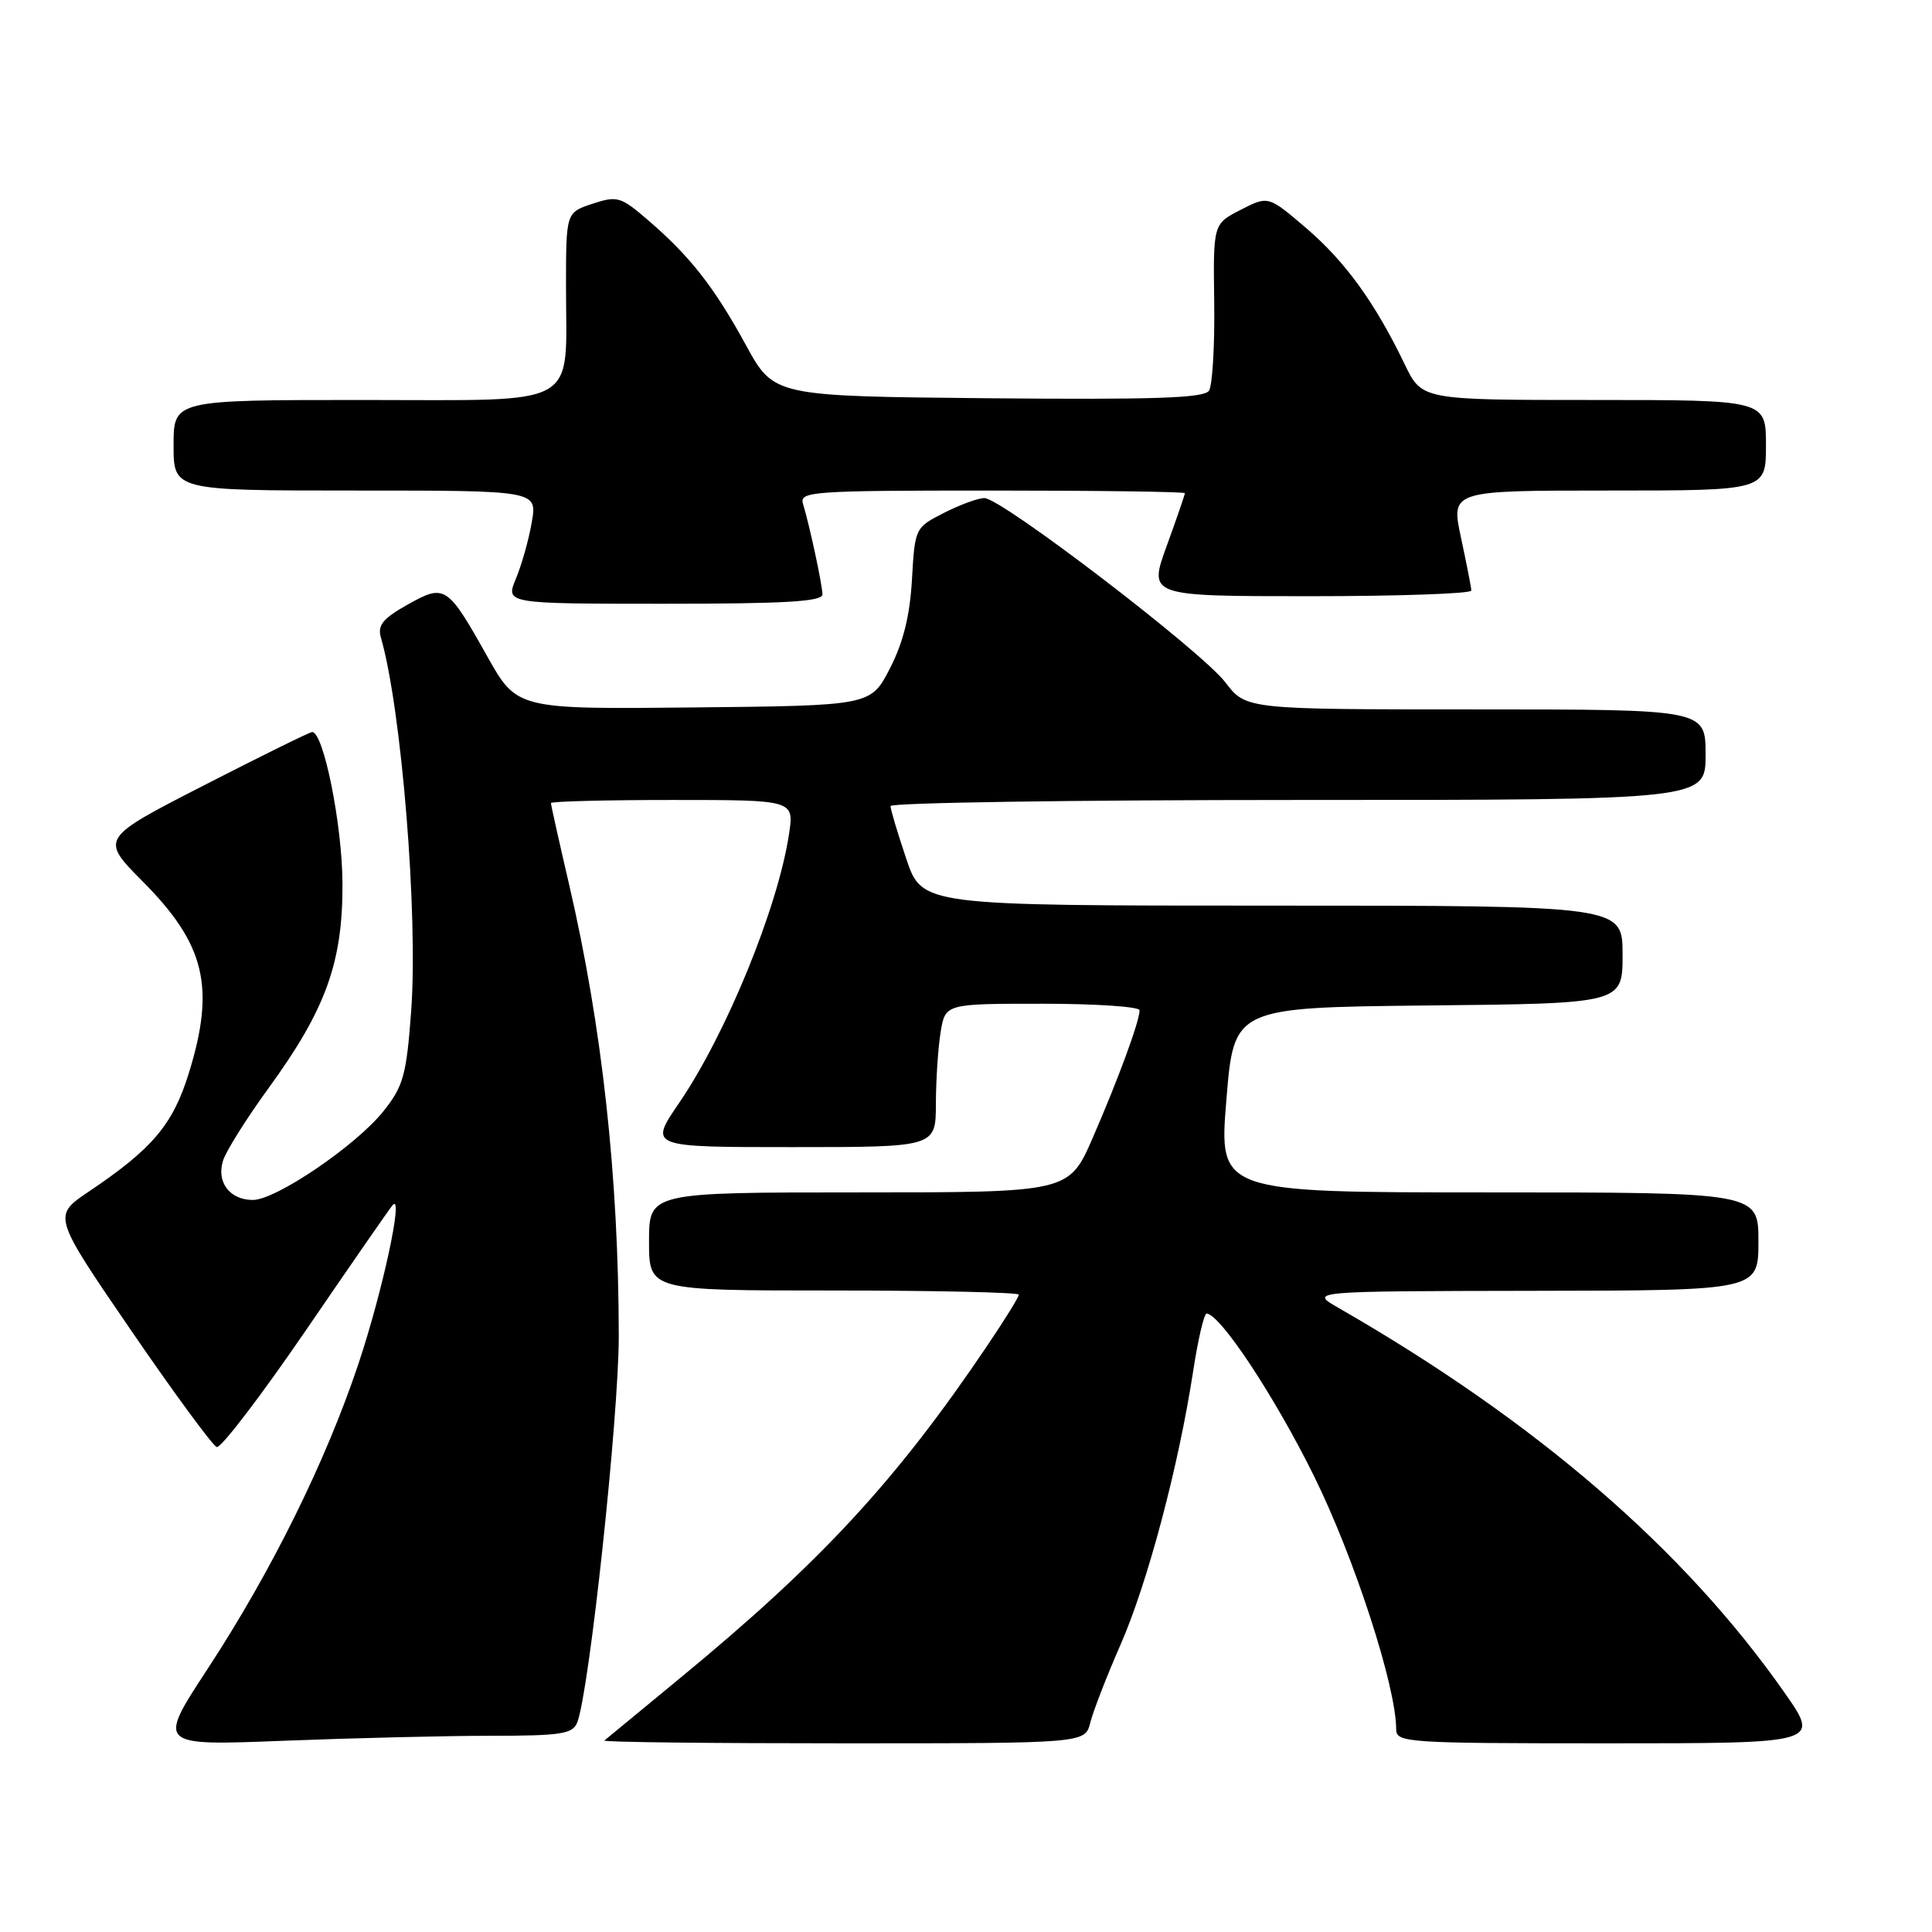 <?xml version="1.0" encoding="UTF-8" standalone="no"?>
<!DOCTYPE svg PUBLIC "-//W3C//DTD SVG 1.1//EN" "http://www.w3.org/Graphics/SVG/1.1/DTD/svg11.dtd" >
<svg xmlns="http://www.w3.org/2000/svg" xmlns:xlink="http://www.w3.org/1999/xlink" version="1.1" viewBox="0 0 256 256">
 <g >
 <path fill="currentColor"
d=" M 65.05 230.00 C 74.34 230.00 75.88 229.76 76.48 228.25 C 78.07 224.28 82.00 187.67 81.99 177.00 C 81.97 155.92 79.77 135.94 75.40 117.16 C 74.08 111.48 73.00 106.64 73.00 106.41 C 73.00 106.19 80.25 106.00 89.11 106.00 C 105.23 106.00 105.23 106.00 104.55 110.51 C 103.09 120.22 96.25 136.96 89.99 146.14 C 85.98 152.00 85.98 152.00 104.99 152.00 C 124.00 152.00 124.00 152.00 124.01 146.25 C 124.02 143.09 124.30 138.81 124.64 136.75 C 125.26 133.00 125.26 133.00 138.13 133.00 C 145.21 133.00 151.00 133.39 151.00 133.87 C 151.00 135.31 148.16 143.03 144.80 150.75 C 141.64 158.00 141.64 158.00 113.82 158.00 C 86.00 158.00 86.00 158.00 86.00 164.50 C 86.00 171.00 86.00 171.00 110.50 171.00 C 123.97 171.00 135.00 171.25 135.00 171.55 C 135.00 171.86 133.12 174.90 130.82 178.30 C 118.74 196.22 108.78 206.99 90.00 222.45 C 84.78 226.75 80.31 230.43 80.08 230.63 C 79.85 230.84 94.09 231.00 111.72 231.00 C 143.78 231.00 143.78 231.00 144.47 228.25 C 144.85 226.74 146.65 222.09 148.48 217.92 C 152.05 209.79 156.16 194.31 158.09 181.75 C 158.74 177.49 159.55 174.02 159.89 174.05 C 161.73 174.19 168.88 185.01 174.07 195.50 C 179.45 206.38 185.00 223.46 185.00 229.13 C 185.00 230.91 186.31 231.00 213.08 231.00 C 241.15 231.00 241.15 231.00 236.49 224.33 C 223.18 205.29 203.56 188.36 177.34 173.29 C 173.50 171.09 173.50 171.09 203.25 171.04 C 233.00 171.00 233.00 171.00 233.00 164.50 C 233.00 158.00 233.00 158.00 197.25 158.00 C 161.50 158.00 161.50 158.00 162.50 145.75 C 163.50 133.50 163.50 133.50 189.25 133.23 C 215.00 132.97 215.00 132.97 215.00 126.48 C 215.00 120.00 215.00 120.00 168.59 120.00 C 122.18 120.00 122.18 120.00 120.09 113.81 C 118.94 110.40 118.00 107.25 118.00 106.81 C 118.00 106.36 142.30 106.00 172.00 106.00 C 226.00 106.00 226.00 106.00 226.00 100.00 C 226.00 94.00 226.00 94.00 195.55 94.00 C 165.10 94.00 165.10 94.00 162.36 90.41 C 159.20 86.27 132.70 66.00 130.44 66.00 C 129.60 66.00 127.19 66.88 125.08 67.96 C 121.25 69.91 121.23 69.97 120.84 76.78 C 120.57 81.58 119.69 85.12 117.92 88.57 C 115.38 93.50 115.38 93.50 91.94 93.74 C 68.50 93.98 68.50 93.98 64.55 86.95 C 59.27 77.54 58.95 77.34 53.98 80.13 C 50.73 81.96 50.00 82.86 50.47 84.47 C 53.21 93.97 55.42 121.30 54.48 134.00 C 53.86 142.43 53.45 143.91 50.85 147.19 C 47.25 151.74 36.58 159.00 33.51 159.00 C 30.45 159.00 28.66 156.65 29.55 153.80 C 29.94 152.53 32.66 148.21 35.58 144.19 C 43.18 133.75 45.44 127.50 45.38 117.00 C 45.34 109.28 42.88 97.00 41.36 97.00 C 41.05 97.00 34.59 100.18 27.03 104.06 C 13.27 111.11 13.27 111.11 18.92 116.81 C 27.18 125.12 28.55 130.79 25.03 142.17 C 22.91 149.02 20.22 152.21 11.74 157.91 C 6.98 161.11 6.98 161.11 17.35 176.26 C 23.06 184.59 28.18 191.56 28.72 191.74 C 29.27 191.92 34.58 184.97 40.52 176.29 C 46.46 167.60 51.63 160.14 52.02 159.69 C 53.54 157.93 50.71 171.09 47.49 180.73 C 43.15 193.70 35.97 208.22 27.48 221.18 C 20.84 231.32 20.84 231.32 37.58 230.66 C 46.79 230.30 59.15 230.00 65.05 230.00 Z  M 108.98 78.75 C 108.95 77.43 107.29 69.69 106.40 66.75 C 105.90 65.12 107.55 65.00 131.43 65.00 C 145.49 65.00 157.00 65.16 157.00 65.35 C 157.00 65.55 155.92 68.70 154.59 72.35 C 152.18 79.00 152.18 79.00 173.59 79.00 C 185.37 79.00 194.98 78.66 194.96 78.25 C 194.95 77.84 194.33 74.69 193.59 71.25 C 192.25 65.00 192.25 65.00 213.12 65.00 C 234.00 65.00 234.00 65.00 234.00 59.00 C 234.00 53.00 234.00 53.00 211.20 53.00 C 188.40 53.00 188.40 53.00 186.12 48.25 C 182.20 40.11 178.26 34.66 173.06 30.21 C 168.05 25.93 168.05 25.93 164.40 27.80 C 160.75 29.67 160.75 29.67 160.89 40.09 C 160.97 45.81 160.65 51.07 160.20 51.77 C 159.55 52.75 153.00 52.97 130.95 52.77 C 102.54 52.50 102.54 52.50 98.84 45.73 C 94.65 38.06 91.45 33.97 85.87 29.17 C 82.24 26.05 81.79 25.92 78.50 27.00 C 75.00 28.16 75.00 28.16 75.00 38.01 C 75.00 54.28 77.31 53.00 48.02 53.00 C 23.00 53.00 23.00 53.00 23.00 59.00 C 23.00 65.00 23.00 65.00 47.09 65.00 C 71.18 65.00 71.18 65.00 70.47 69.15 C 70.09 71.43 69.14 74.80 68.37 76.65 C 66.97 80.00 66.97 80.00 87.99 80.00 C 104.14 80.00 108.99 79.71 108.98 78.75 Z "/>
</g>
</svg>